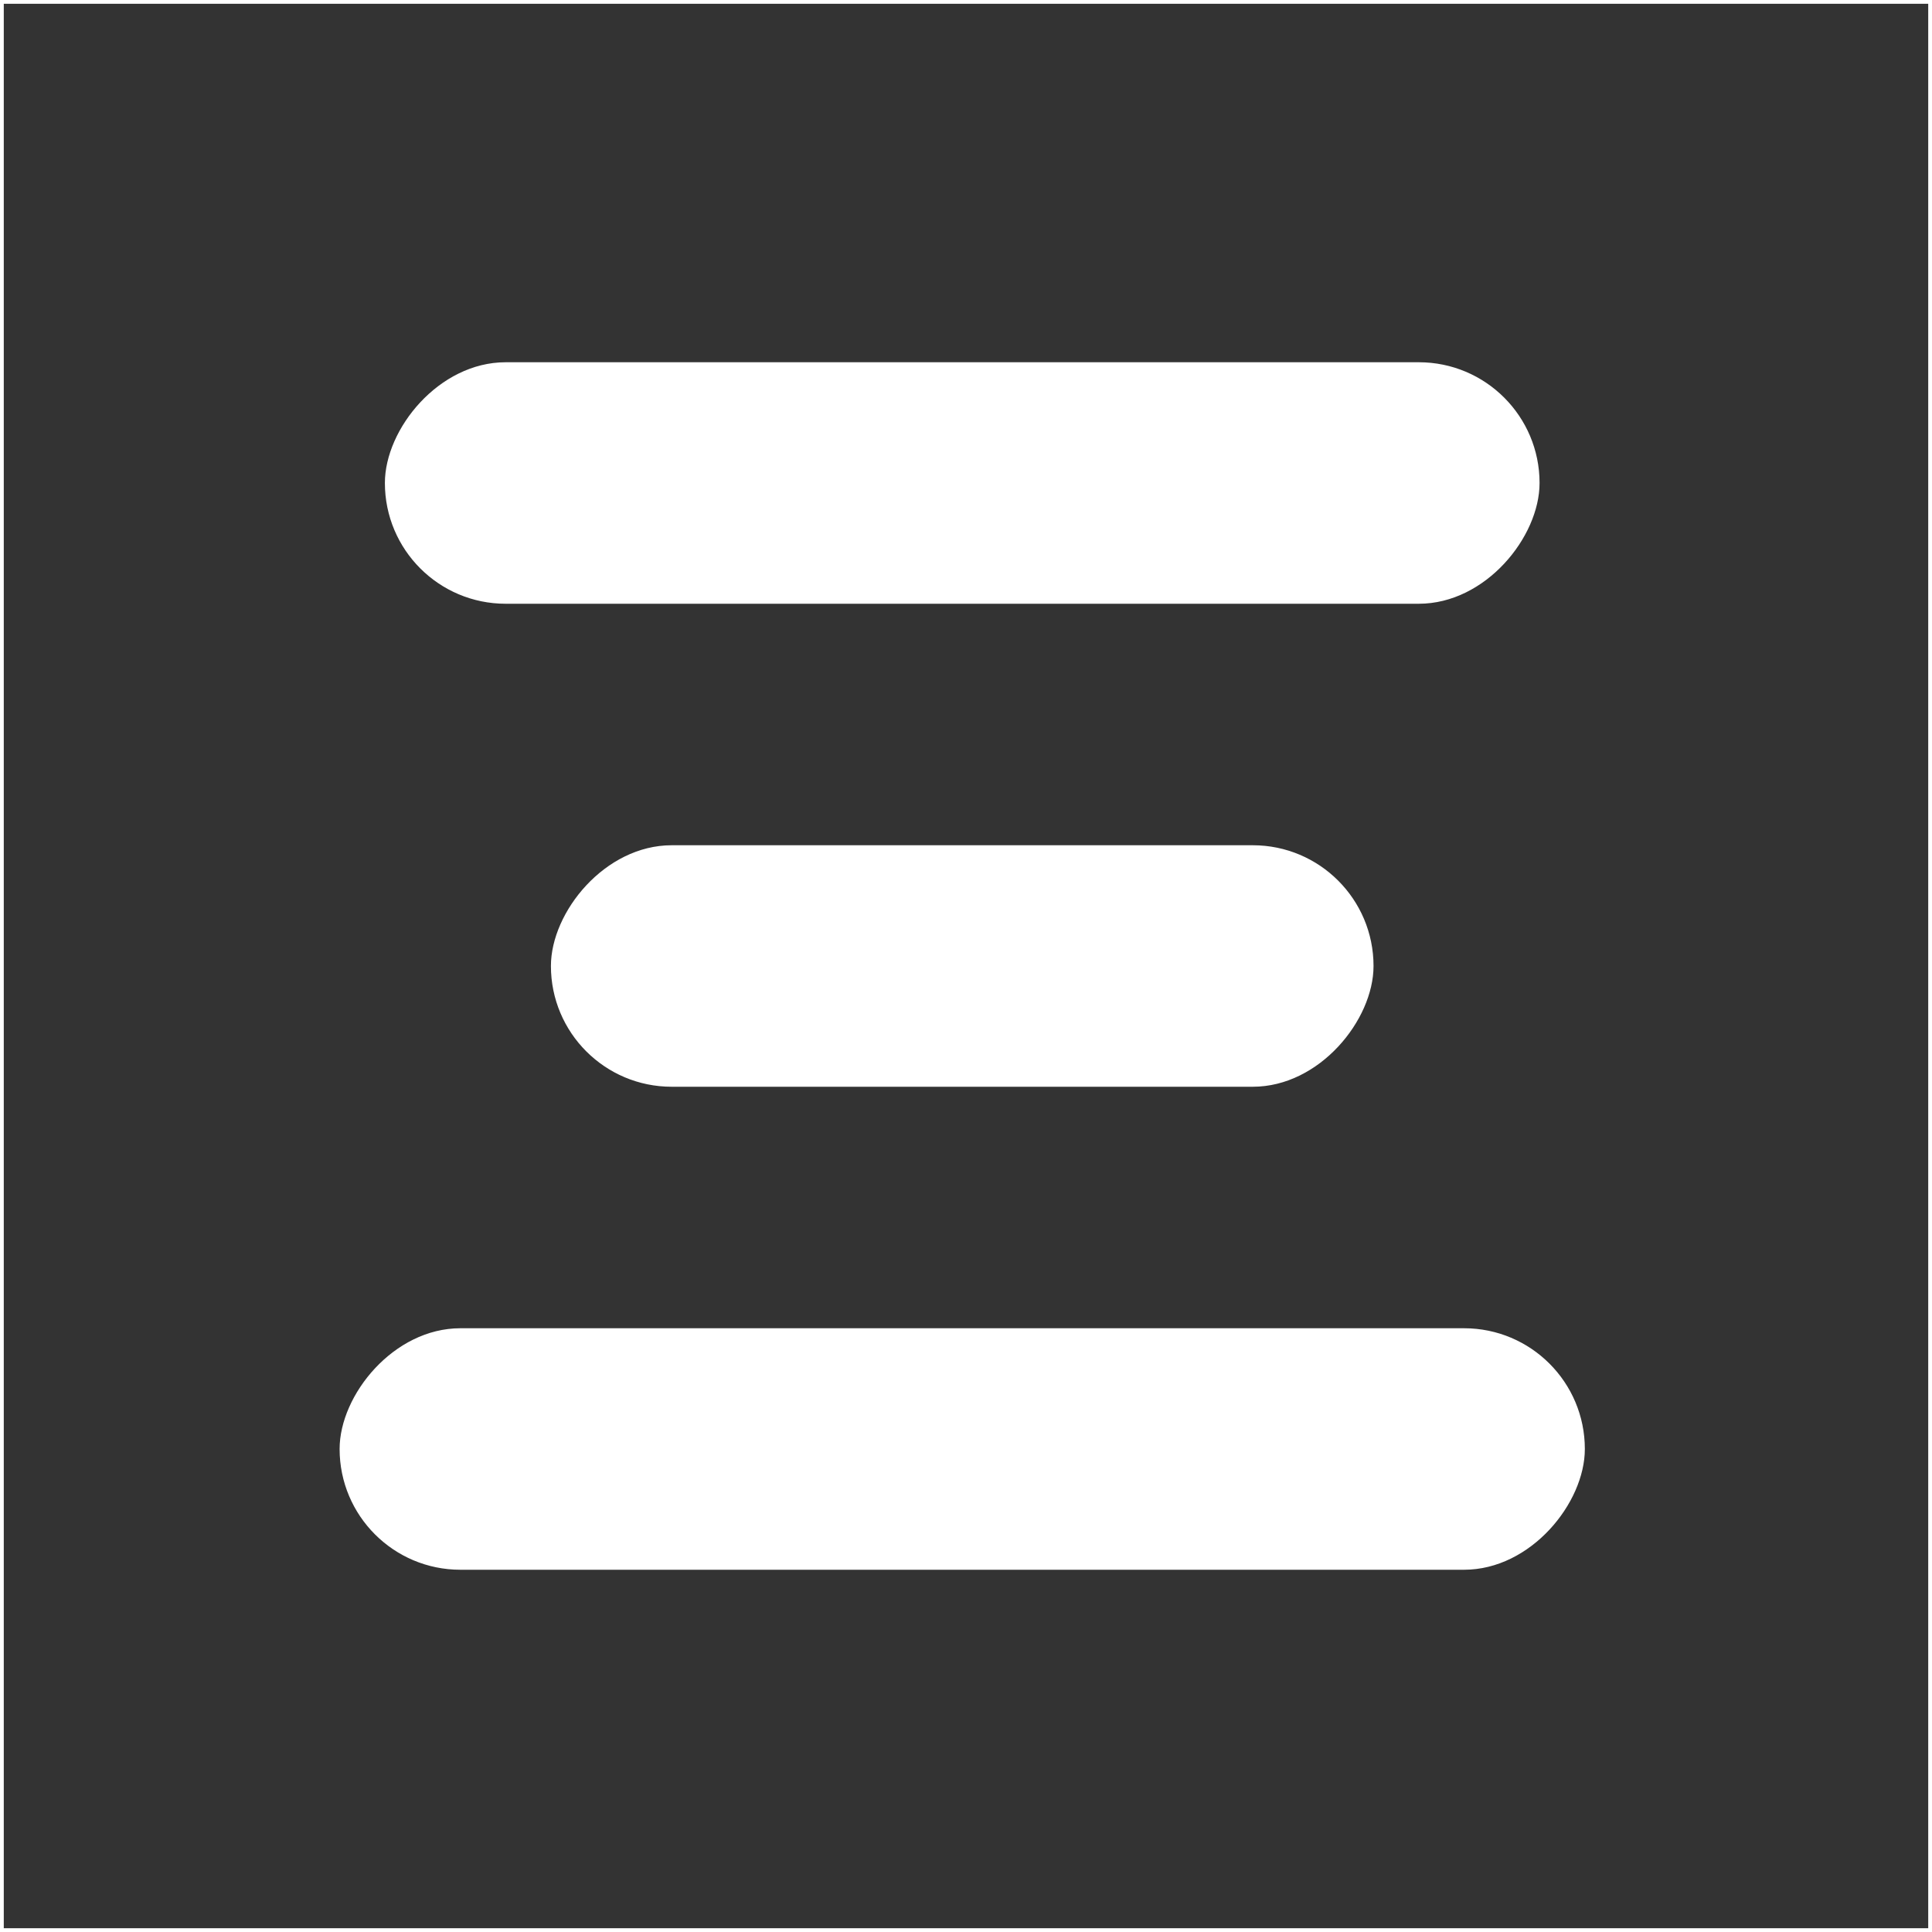 <svg width="256" height="256" viewBox="0 0 256 256" fill="none" xmlns="http://www.w3.org/2000/svg">
<rect x="0" y="0" width="256" height="256" fill="#333333" stroke="none"/>
<rect width="256" height="256" stroke="white"/>
<rect width="153" height="32" rx="16" transform="matrix(-1 0 0 1 204 48)" fill="white"/>
<rect width="109" height="32" rx="16" transform="matrix(-1 0 0 1 182 112)" fill="white"/>
<rect width="165" height="32" rx="16" transform="matrix(-1 0 0 1 210 176)" fill="white"/>
</svg>
